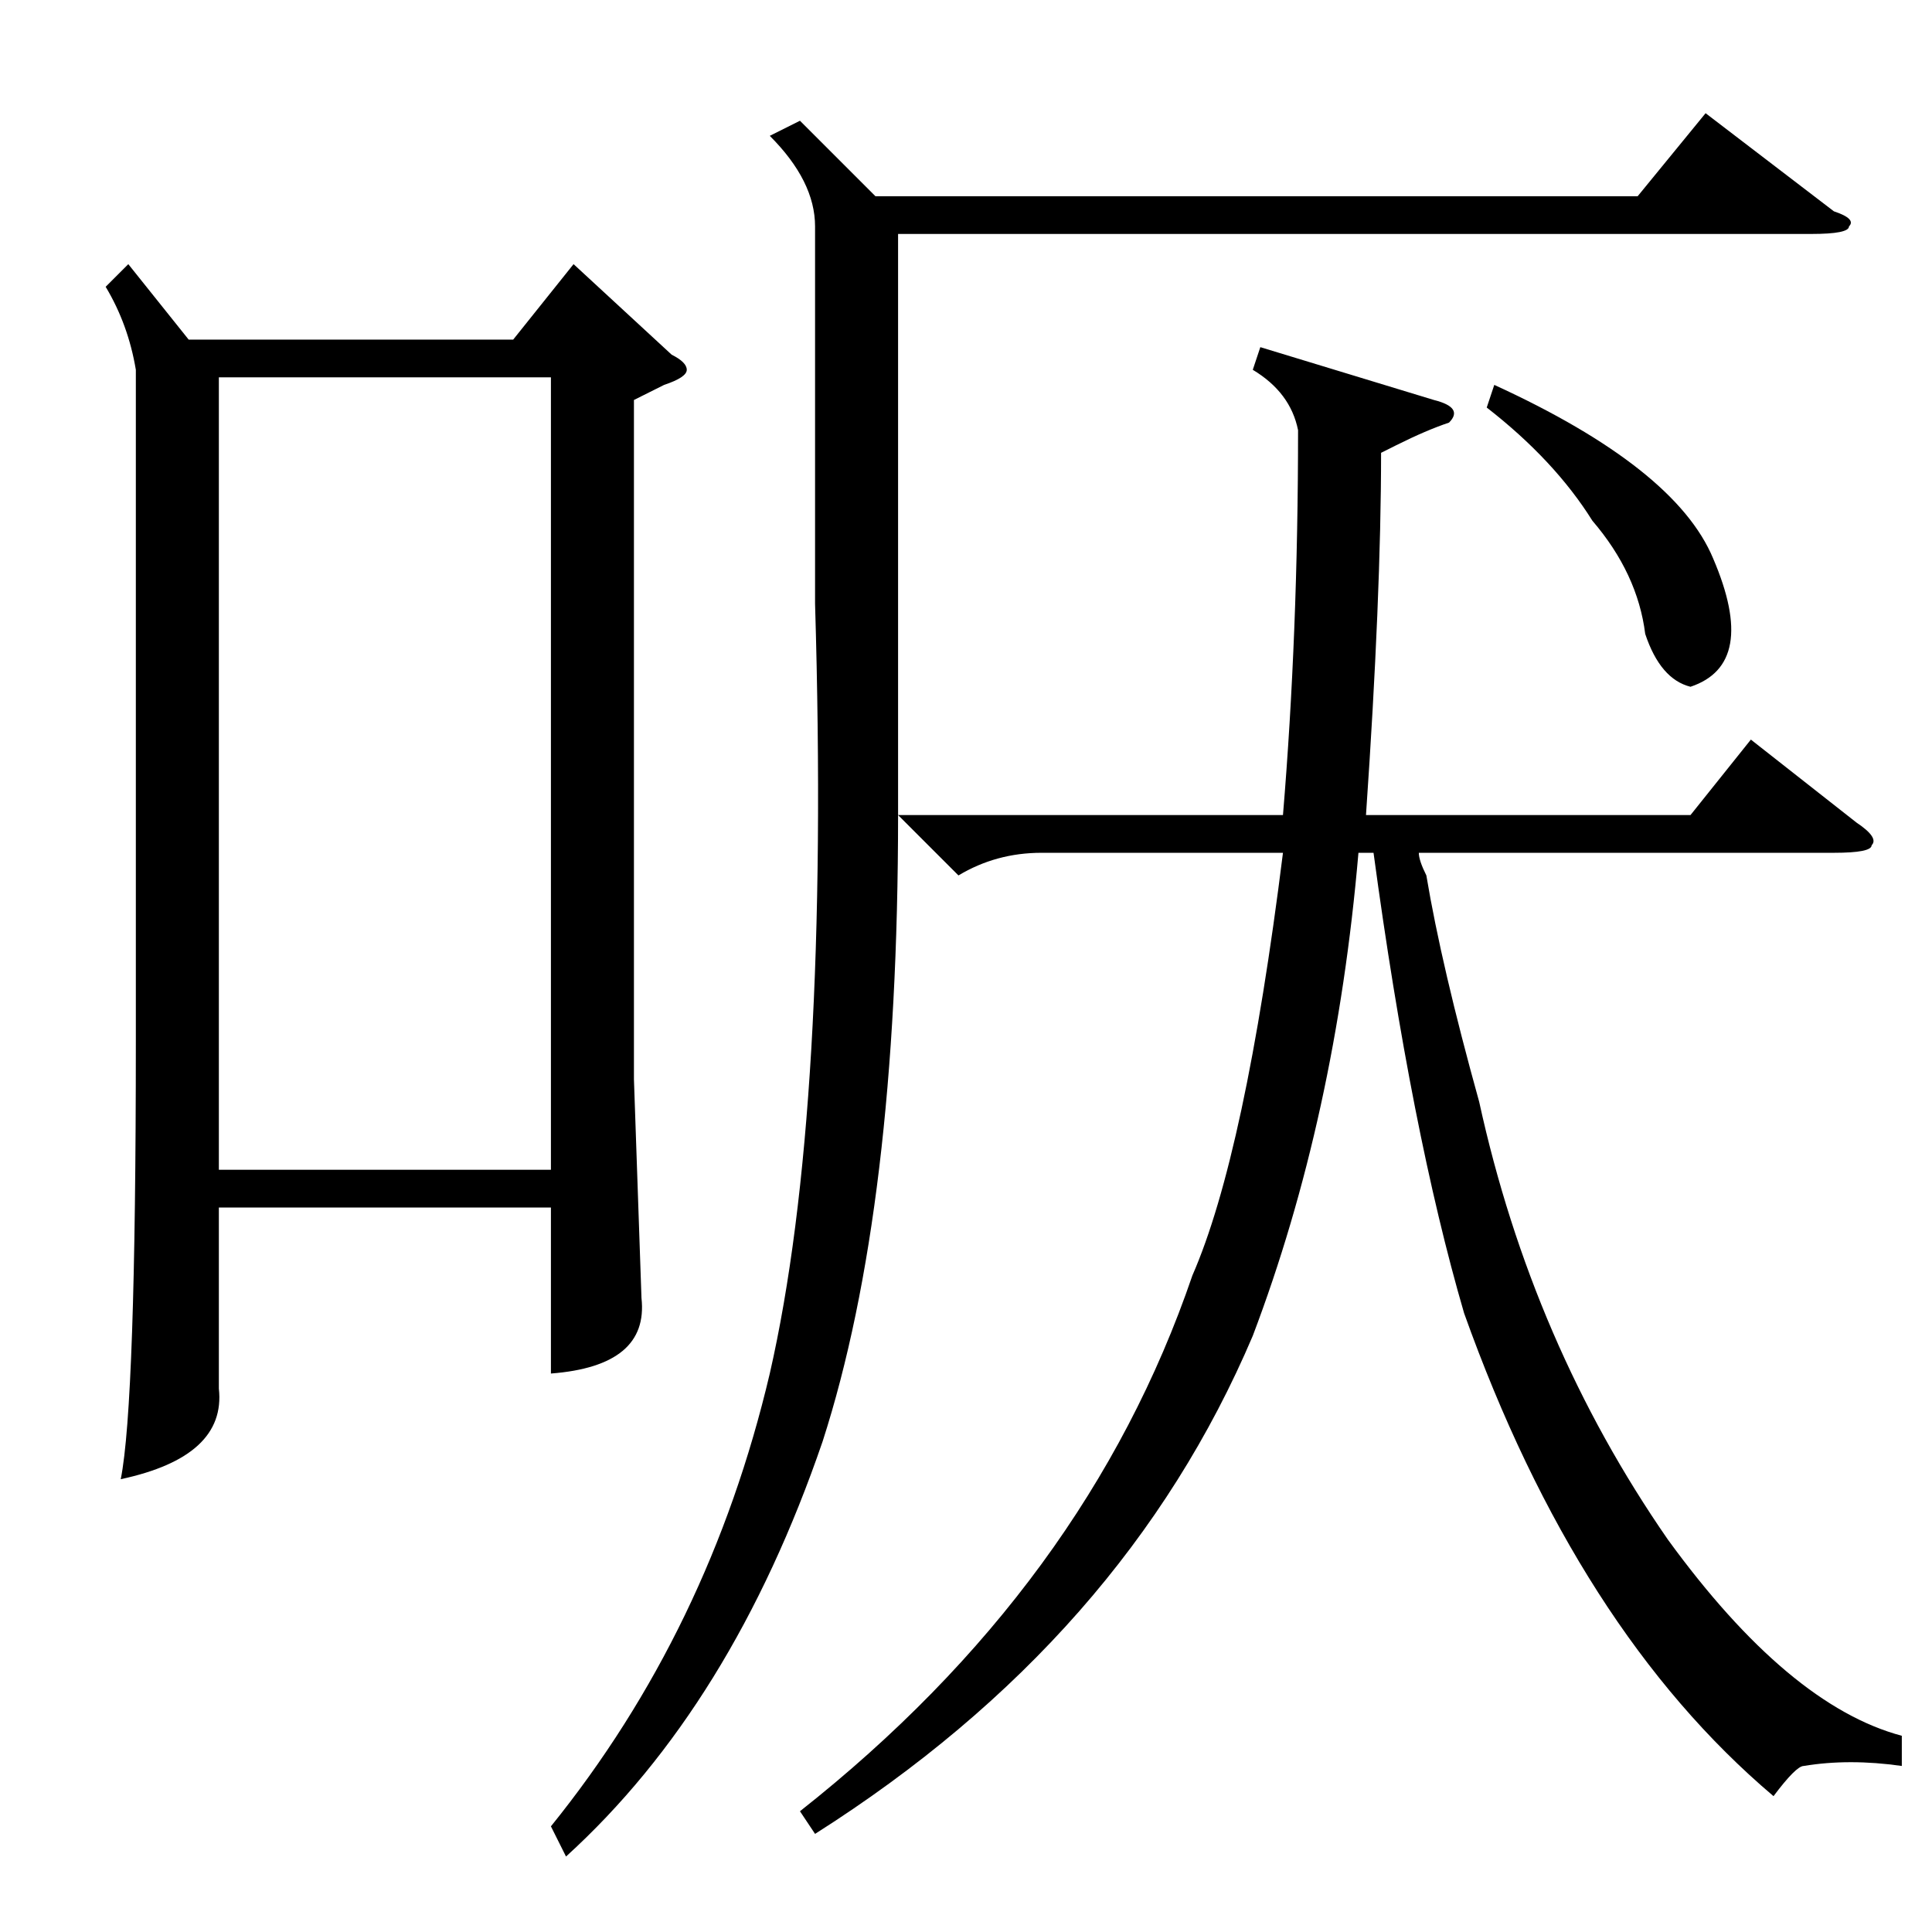 <?xml version="1.0" standalone="no"?>
<!DOCTYPE svg PUBLIC "-//W3C//DTD SVG 1.1//EN" "http://www.w3.org/Graphics/SVG/1.1/DTD/svg11.dtd" >
<svg xmlns="http://www.w3.org/2000/svg" xmlns:xlink="http://www.w3.org/1999/xlink" version="1.1" viewBox="0 -52 256 256">
  <g transform="matrix(1 0 0 -1 0 204)">
   <path fill="currentColor"
d="M17 221l8 -10h43l8 10l13 -12q2 -1 2 -2t-3 -2l-4 -2v-90l1 -29q1 -9 -12 -10v22h-44v-24q1 -9 -13 -12q2 10 2 58v89q-1 6 -4 11zM106 240l10 -10h101l9 11l17 -13q3 -1 2 -2q0 -1 -5 -1h-121v-58v-19h51q2 24 2 51q-1 5 -6 8l1 3l23 -7q4 -1 2 -3q-3 -1 -7 -3l-2 -1
q0 -19 -2 -48h43l8 10l14 -11q3 -2 2 -3q0 -1 -5 -1h-55q0 -1 1 -3q2 -12 7 -30q7 -32 25 -58q16 -22 31 -26v-4q-7 1 -13 0q-1 0 -4 -4q-26 22 -41 64q-7 24 -12 61h-2q-3 -35 -14 -64q-17 -40 -58 -66l-2 3q38 30 52 71q7 16 12 56h-32q-6 0 -11 -3l-8 8q0 -52 -10 -83
q-12 -35 -34 -55l-2 4q21 26 29 60q8 35 6 102v50q0 6 -6 12zM29 101h44v105h-44v-105zM197 202l1 3q24 -11 29 -23q6 -14 -3 -17q-4 1 -6 7q-1 8 -7 15q-5 8 -14 15z" />
  </g>

</svg>
